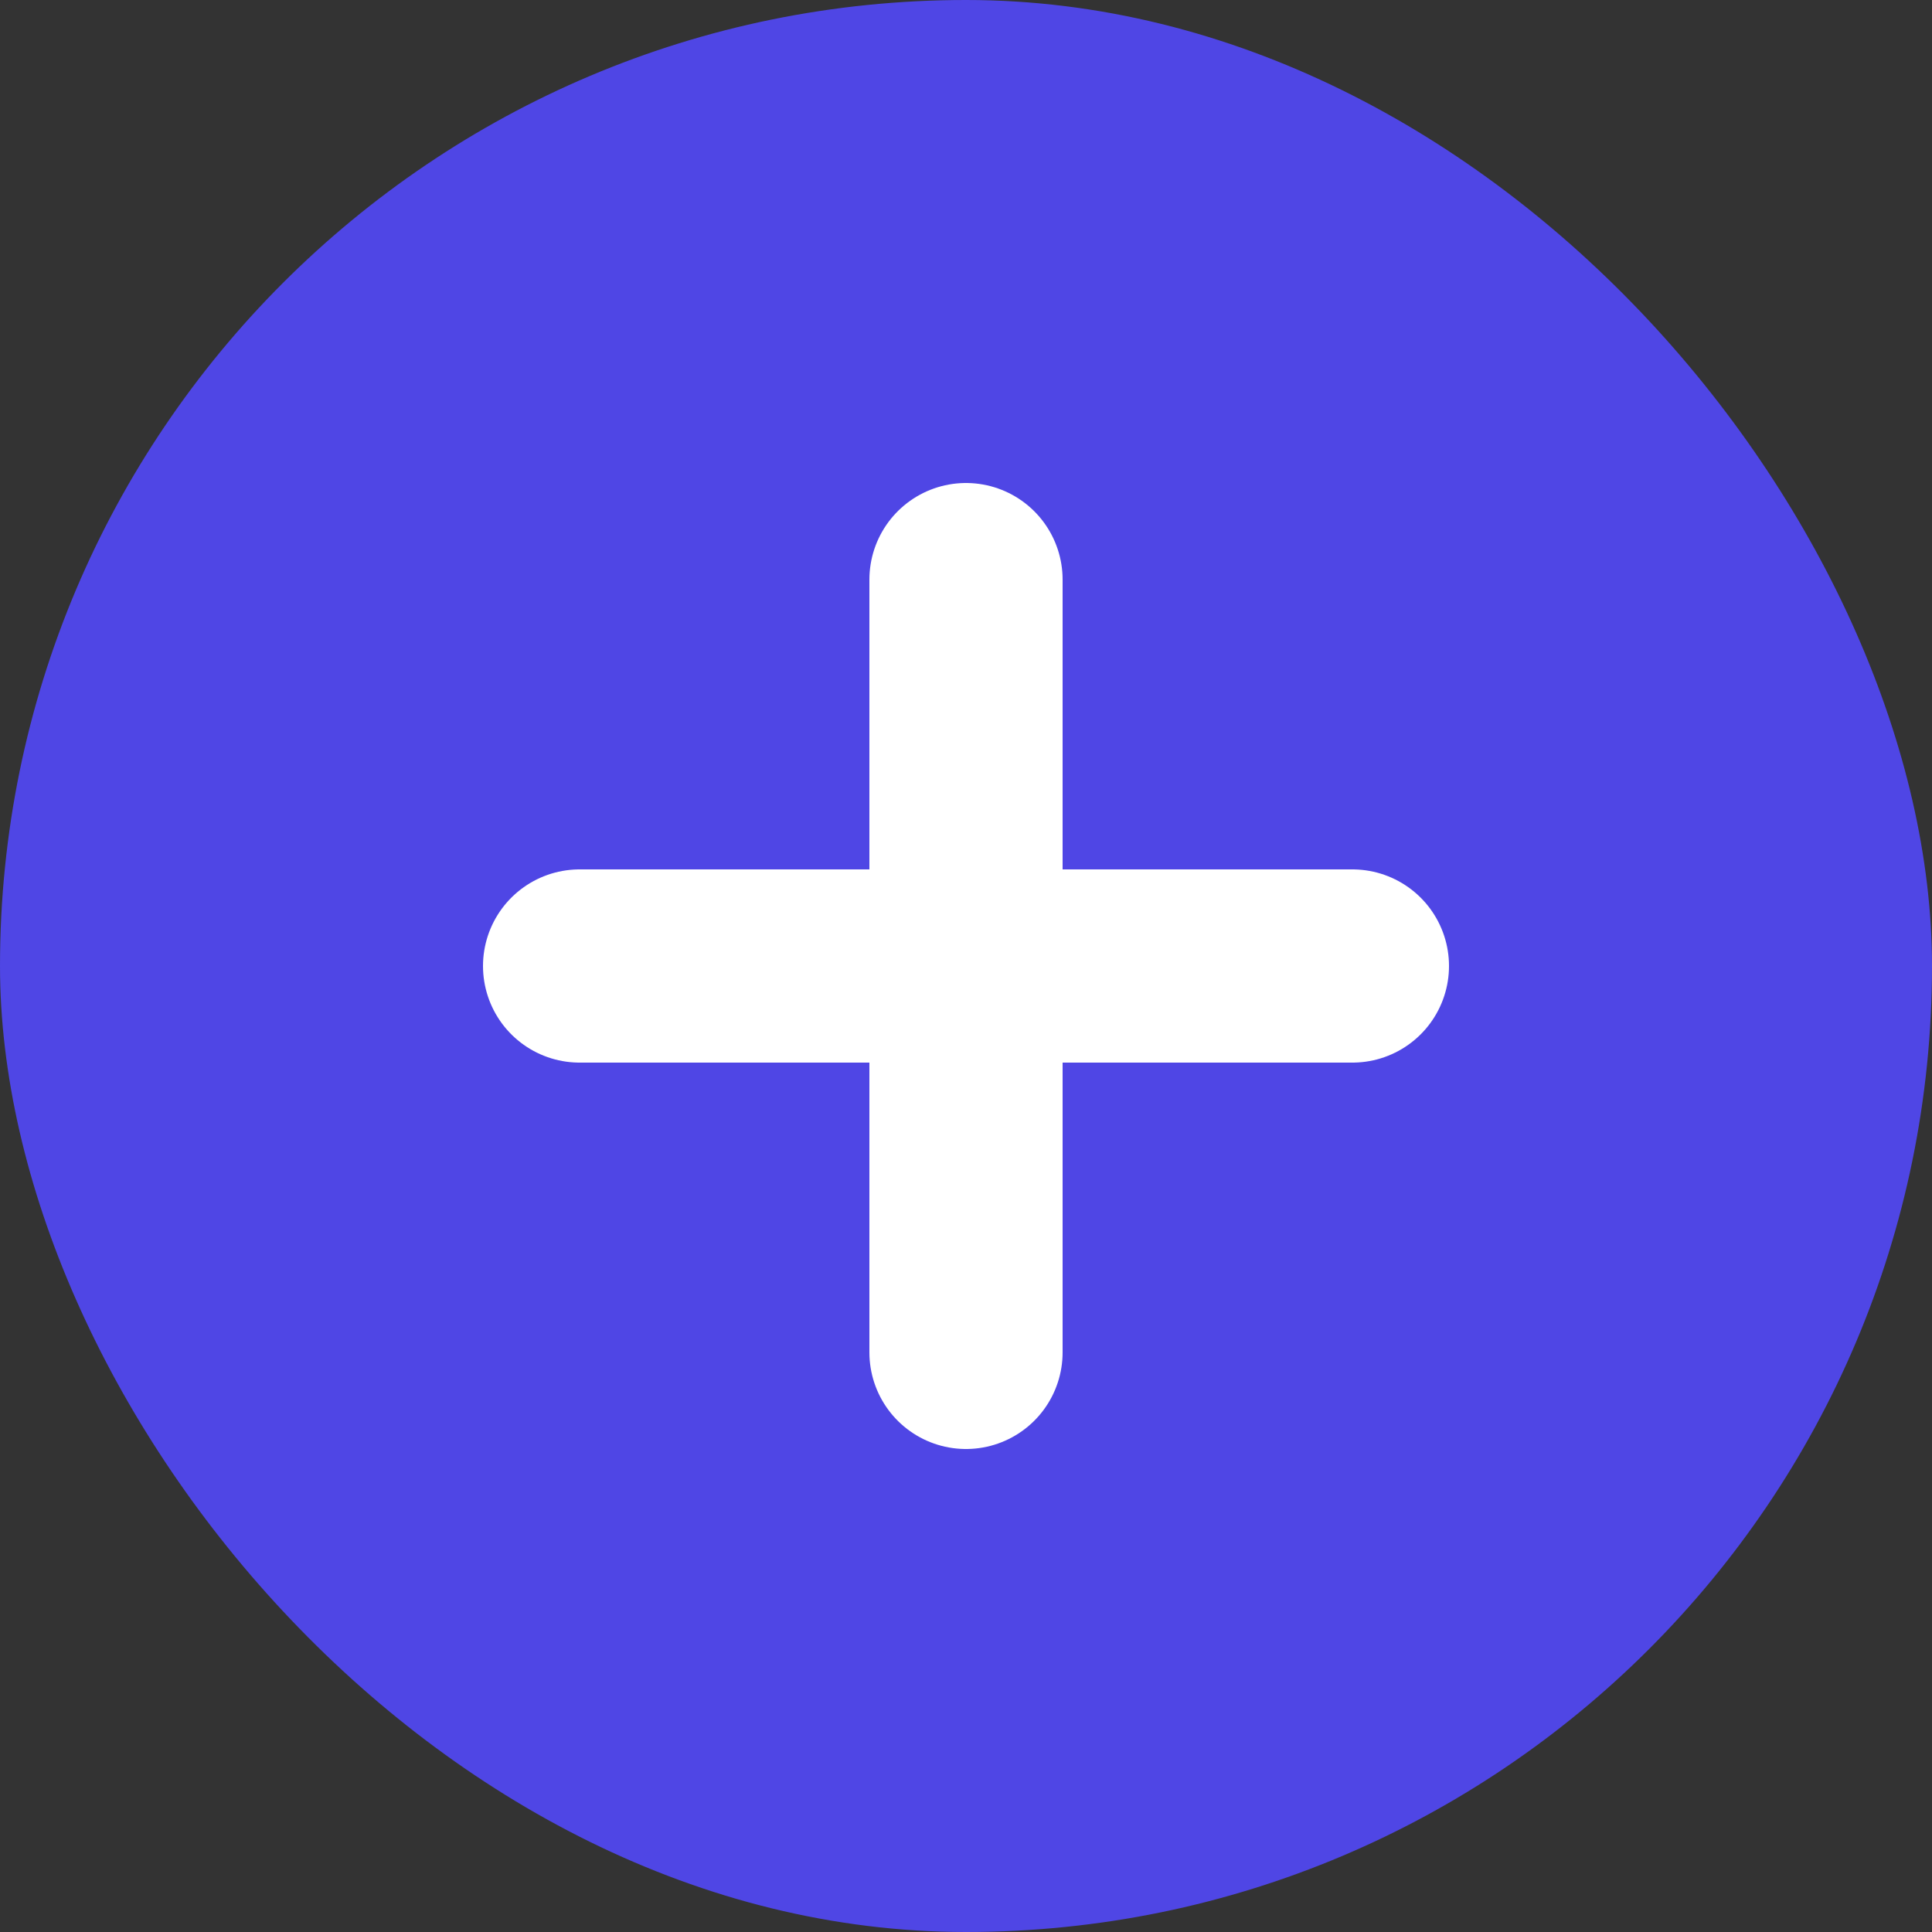 <?xml version="1.0" encoding="UTF-8"?>
<svg width="40" height="40" viewBox="0 0 40 40" fill="none" xmlns="http://www.w3.org/2000/svg">
  <rect x="0" y="0" width="40" height="40" fill="#333333" stroke="none"/>
  <rect width="40" height="40" rx="20" fill="#4F46E5"/>
  <path d="M12 20H28M20 12V28" stroke="white" stroke-width="4" stroke-linecap="round"/>
</svg>
